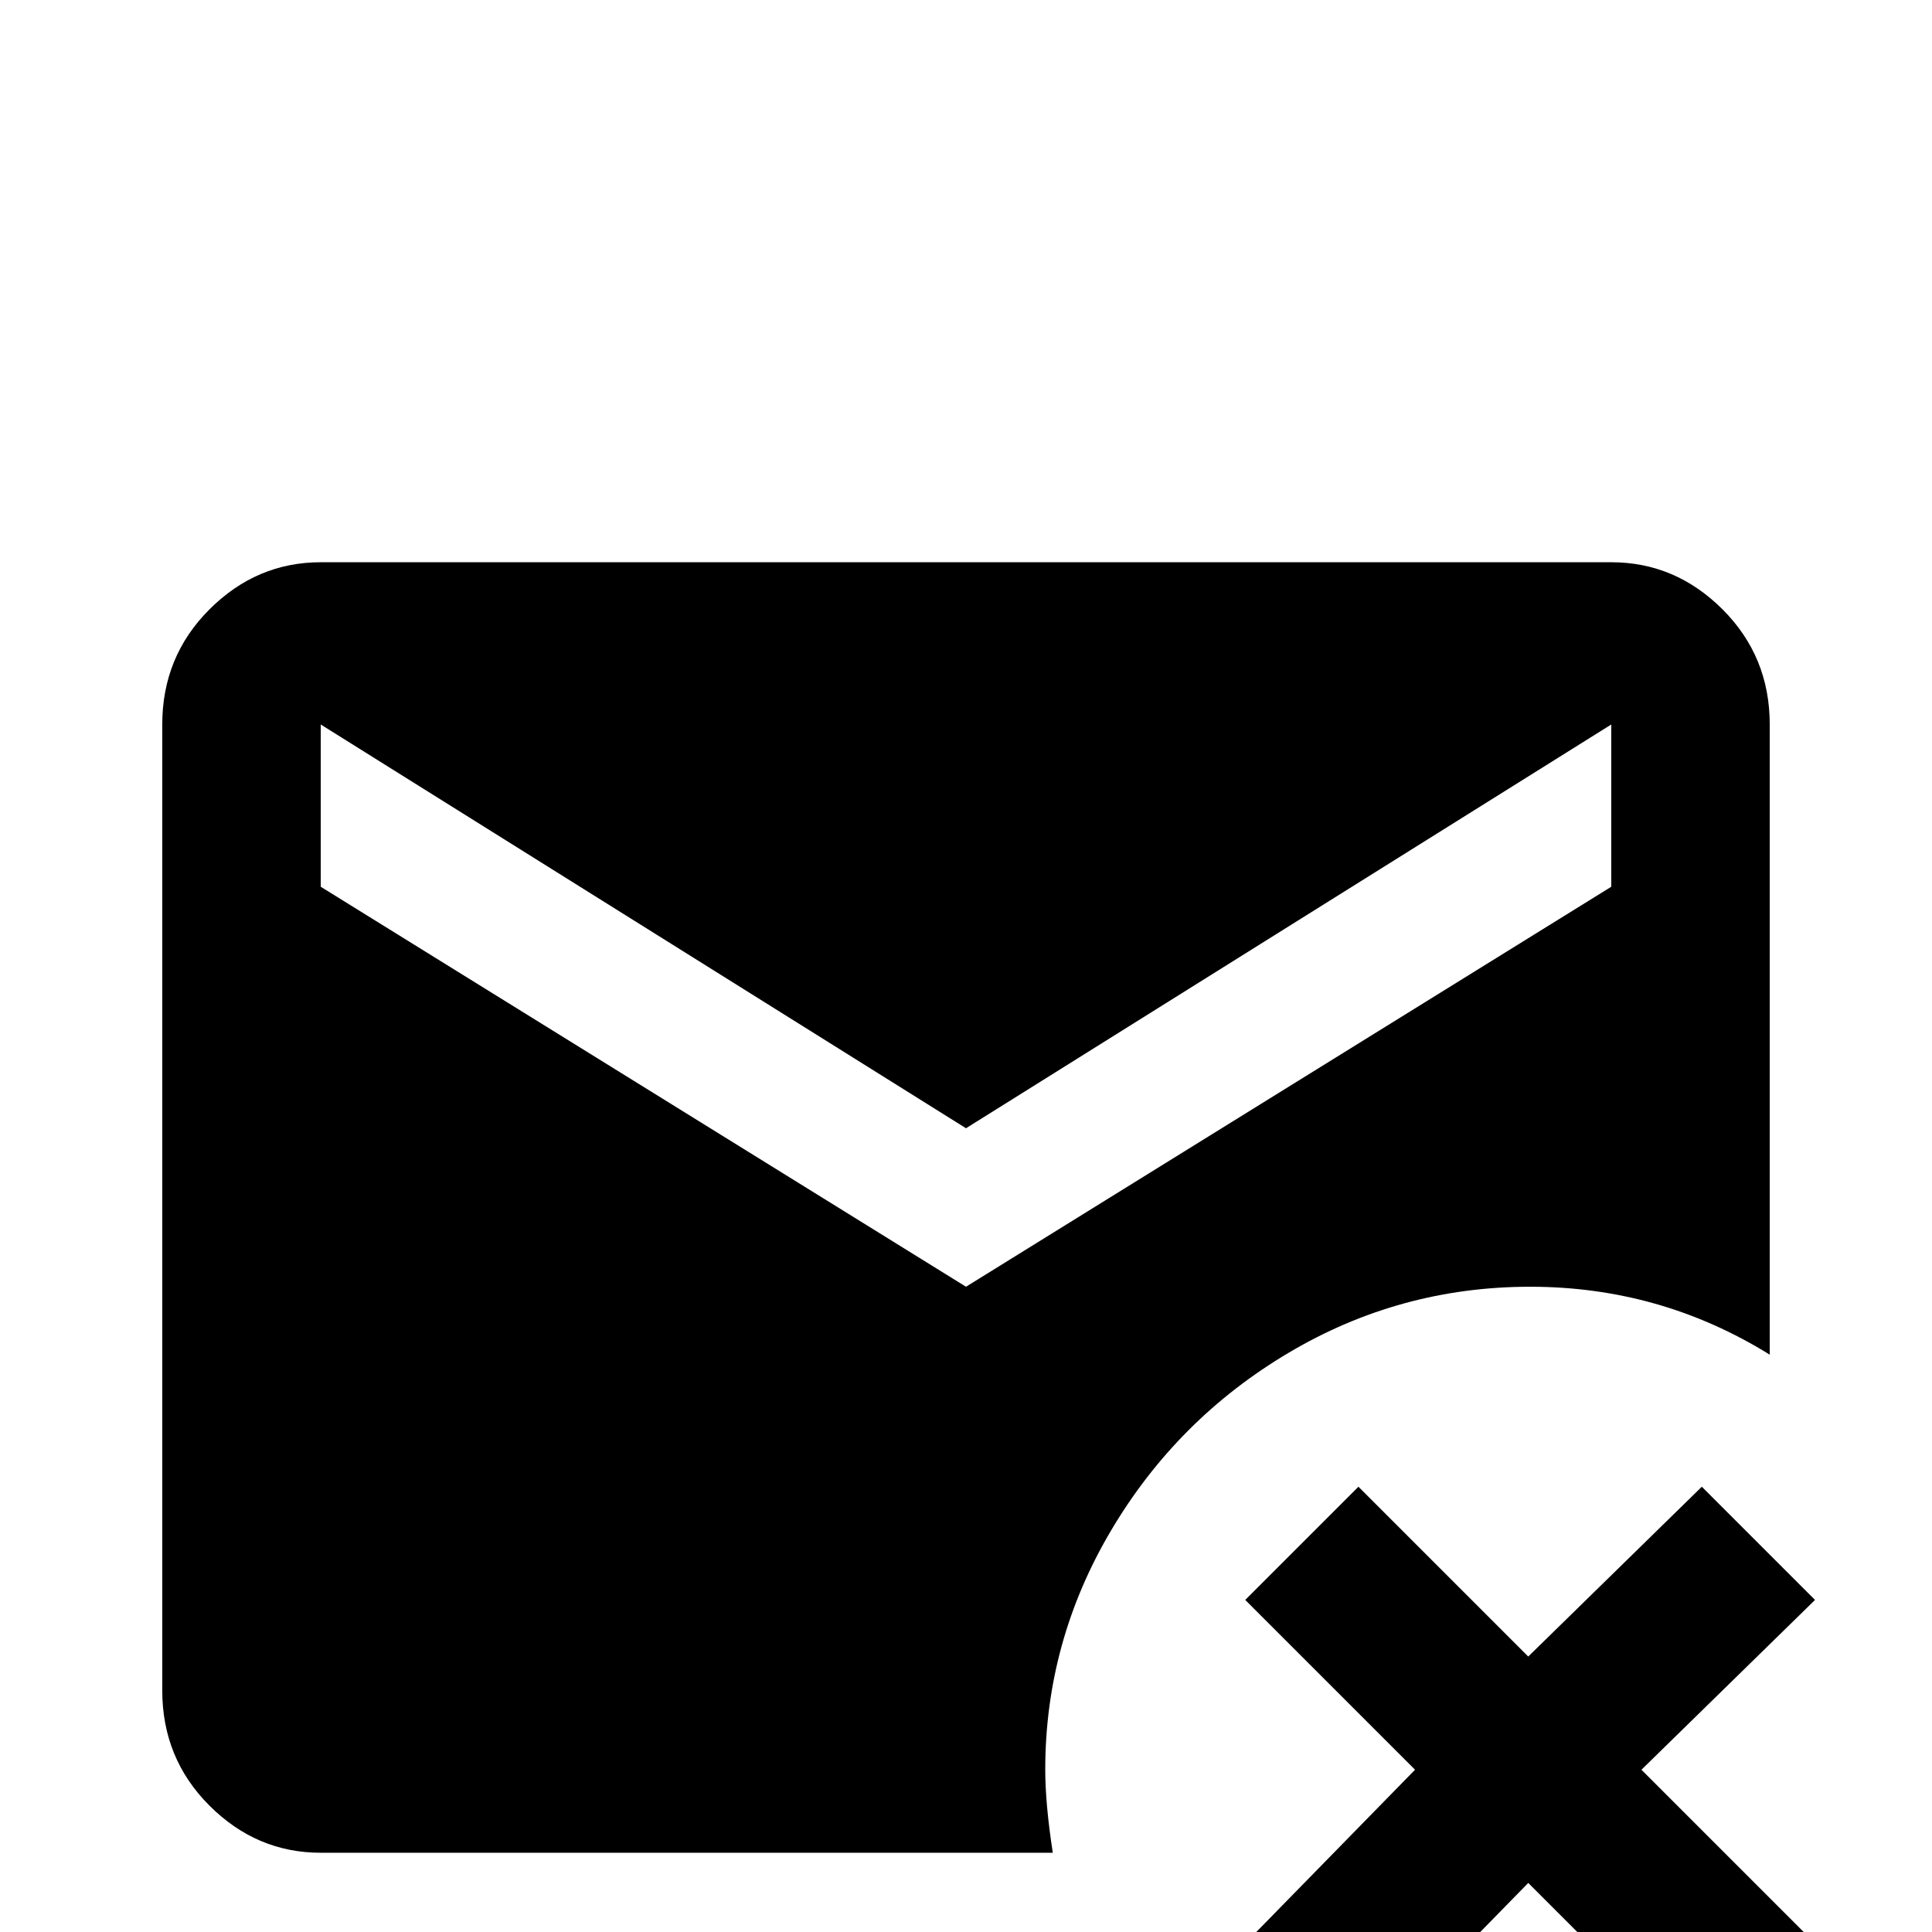 <svg xmlns="http://www.w3.org/2000/svg" viewBox="0 -512 512 512">
	<path fill="#000000" d="M435 -43L481 3L451 33L405 -13L360 33L330 3L375 -43L330 -88L360 -118L405 -73L451 -118L481 -88ZM277 -43Q277 -34 279 -21H85Q68 -21 55.5 -33.5Q43 -46 43 -64V-320Q43 -338 55.5 -350.5Q68 -363 85 -363H427Q444 -363 456.5 -350.5Q469 -338 469 -320V-153Q440 -171 405.5 -171Q371 -171 341.5 -153.5Q312 -136 294.5 -106.5Q277 -77 277 -43ZM427 -277V-320L256 -213L85 -320V-277L256 -171Z"/>
</svg>